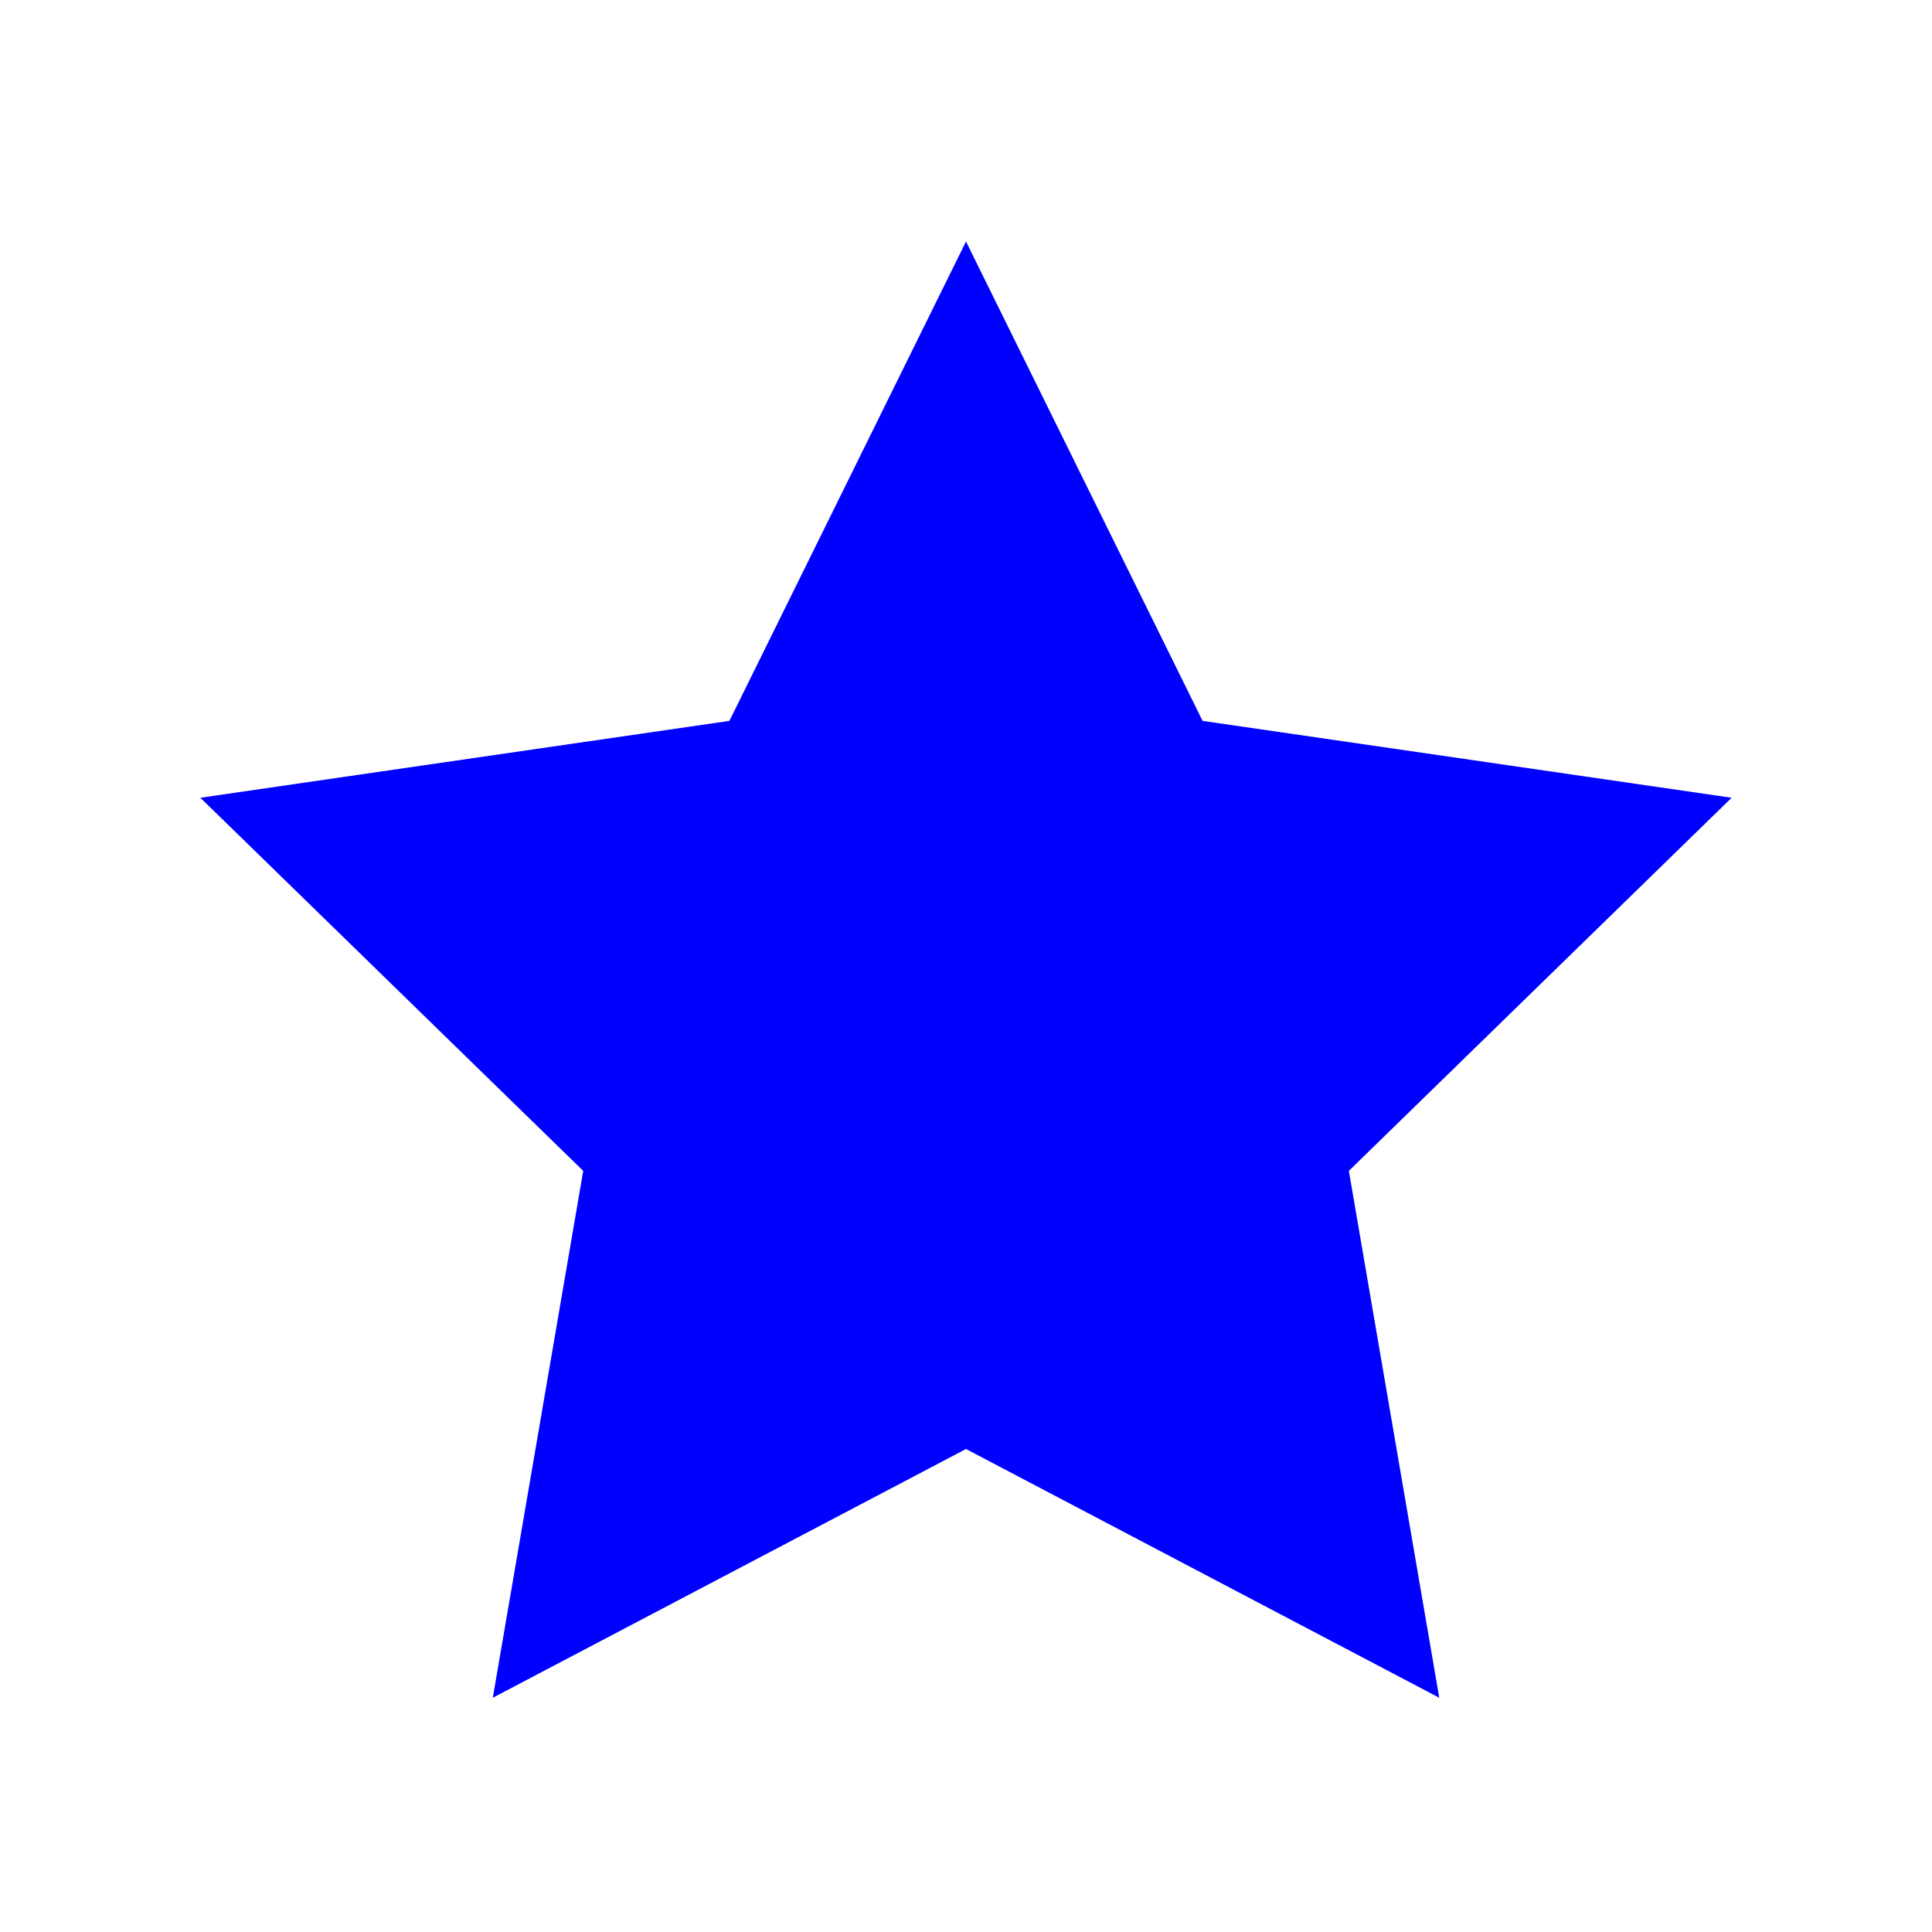 <svg width="120px" height="120px" viewBox="0 0 24000 24000" xmlns="http://www.w3.org/2000/svg">
    <path fill="blue" d="M12000,18000,6122,21090l1123-6545L2489,9910l6572-955L12000,3000l2939,5955,6572 955-4755,4635,1123,6545Z"/>
</svg>